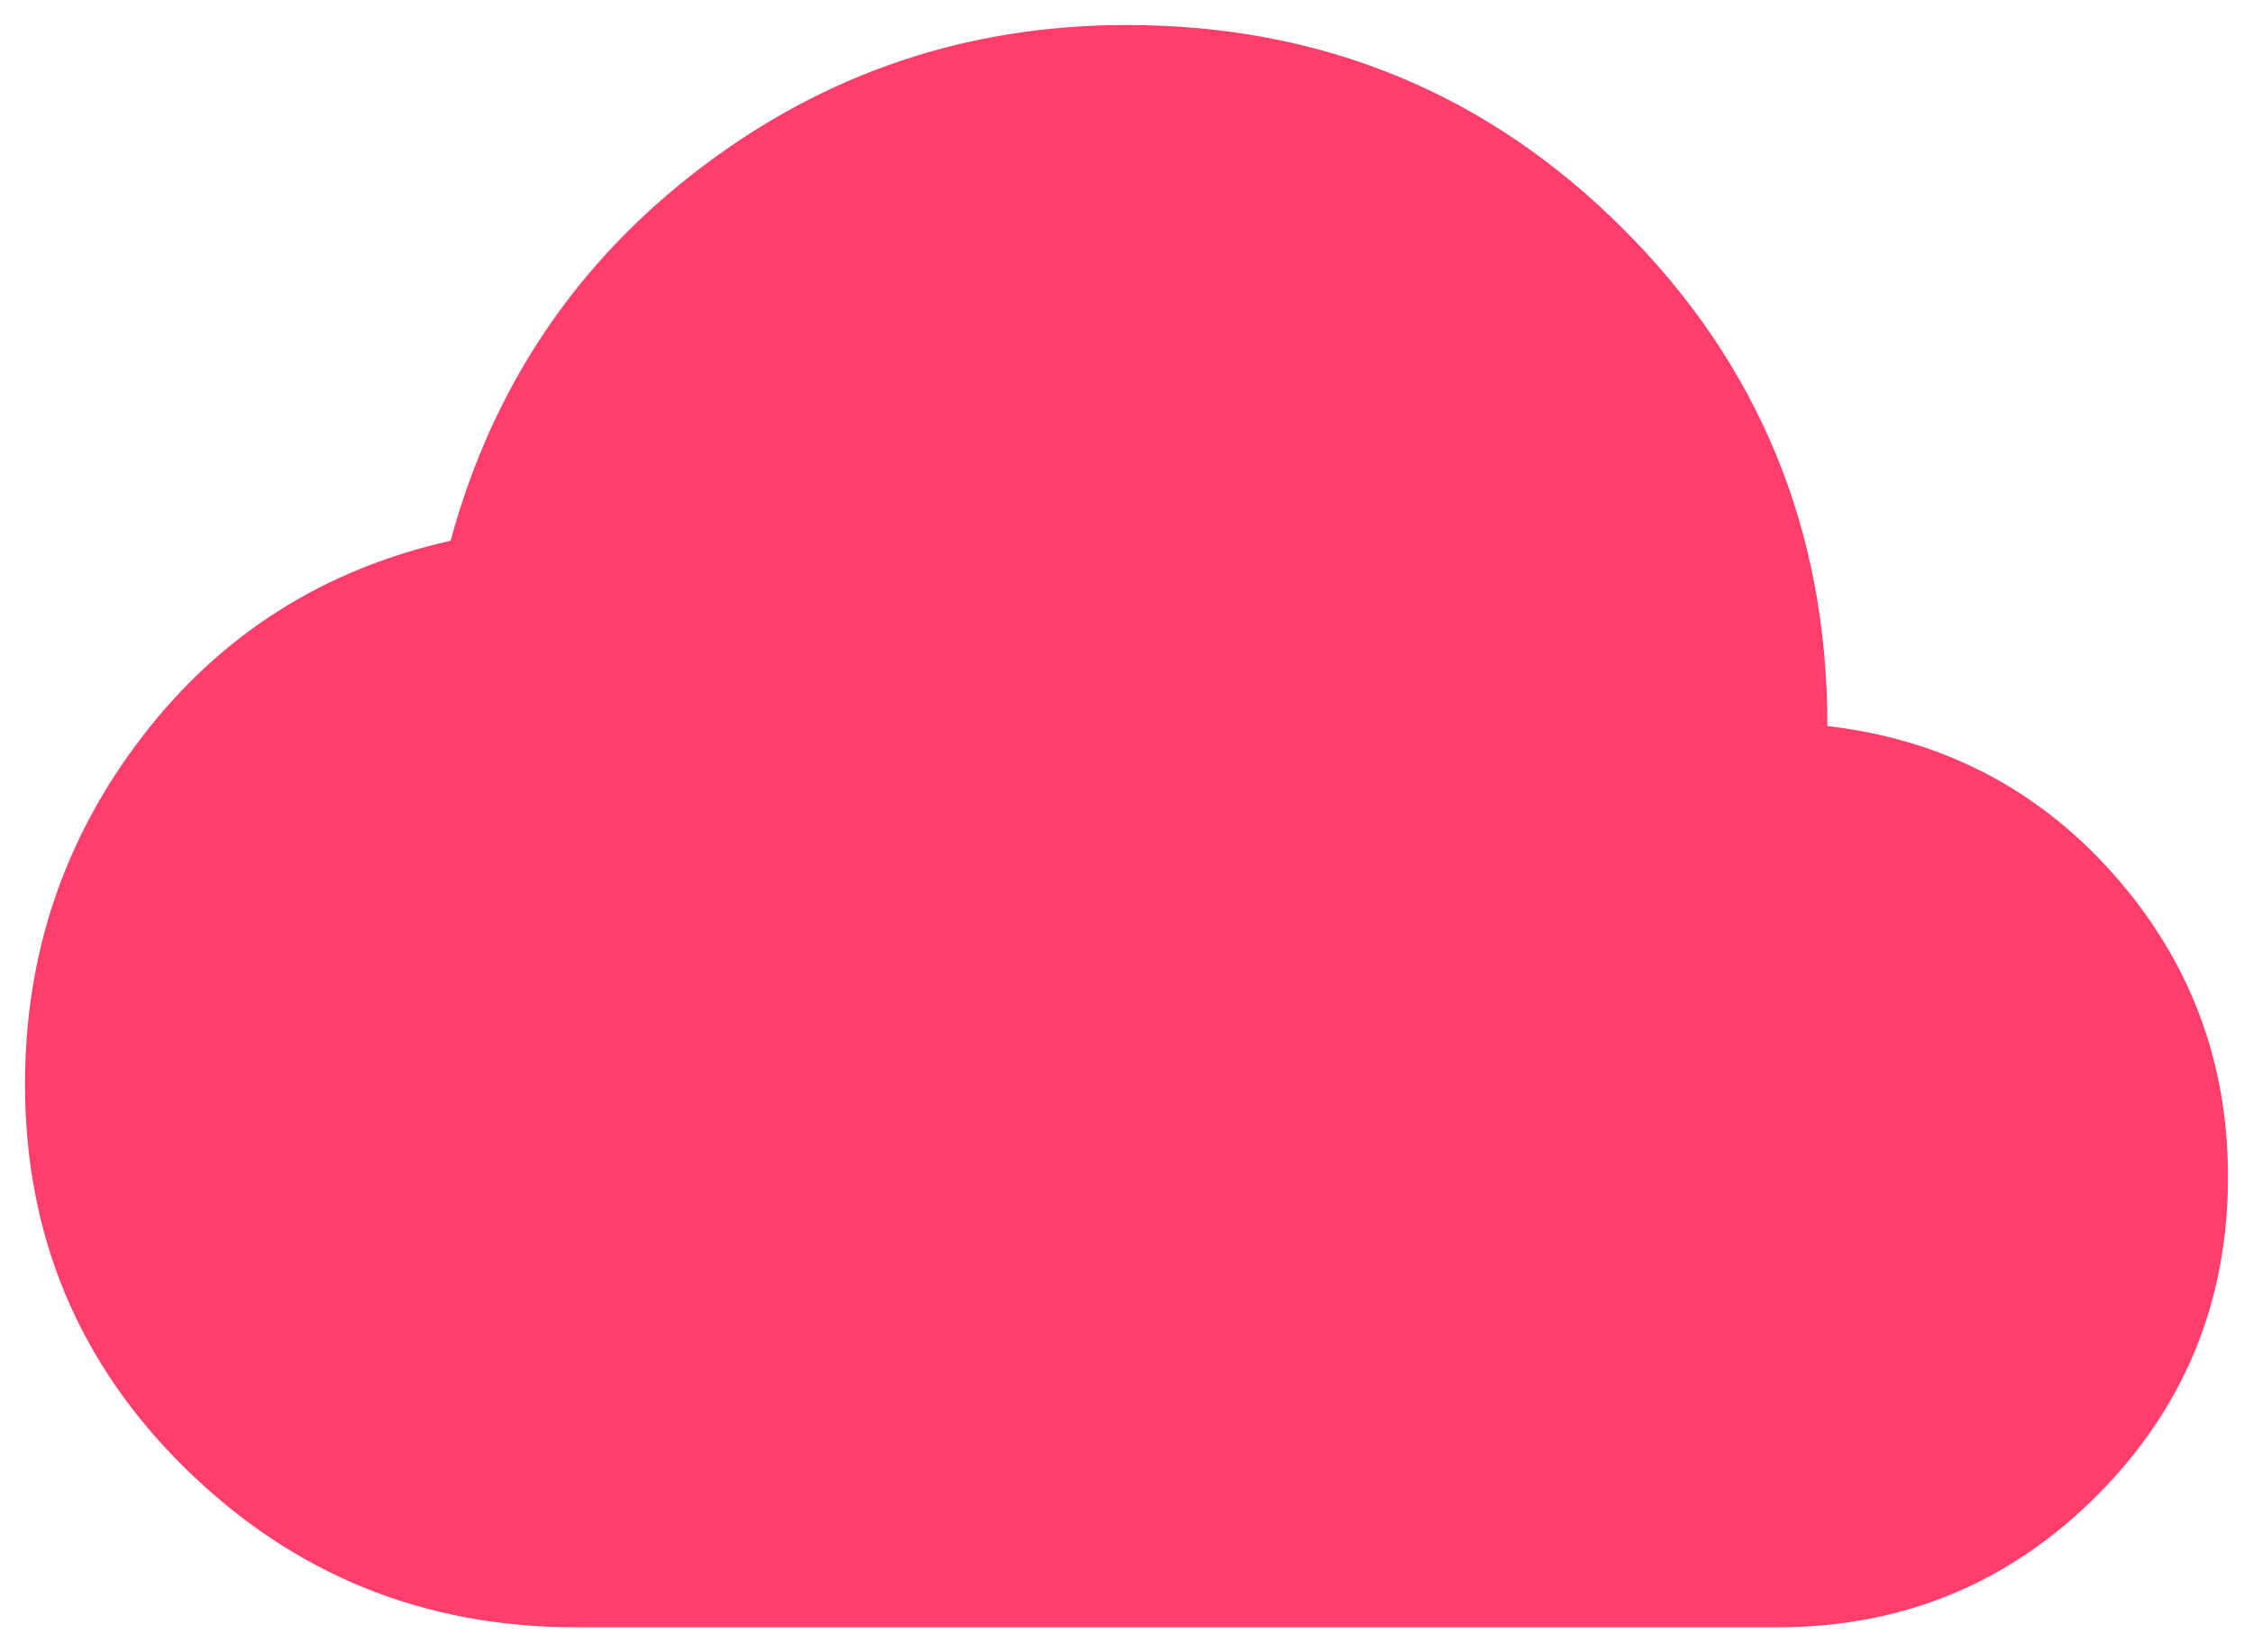 <svg width="30" height="22" viewBox="0 0 30 22" fill="none" xmlns="http://www.w3.org/2000/svg">
<path d="M7.667 21.667C5.644 21.667 3.917 20.967 2.484 19.567C1.05 18.167 0.333 16.456 0.333 14.434C0.333 12.7 0.856 11.156 1.9 9.8C2.944 8.445 4.311 7.578 6 7.2C6.556 5.156 7.667 3.5 9.333 2.233C11 0.967 12.889 0.333 15 0.333C17.6 0.333 19.805 1.239 21.616 3.05C23.427 4.861 24.333 7.067 24.333 9.667C25.867 9.845 27.139 10.505 28.151 11.649C29.161 12.794 29.667 14.133 29.667 15.667C29.667 17.334 29.084 18.75 27.917 19.918C26.75 21.084 25.333 21.667 23.667 21.667H7.667Z" fill="#FF3E6C"/>
</svg>
